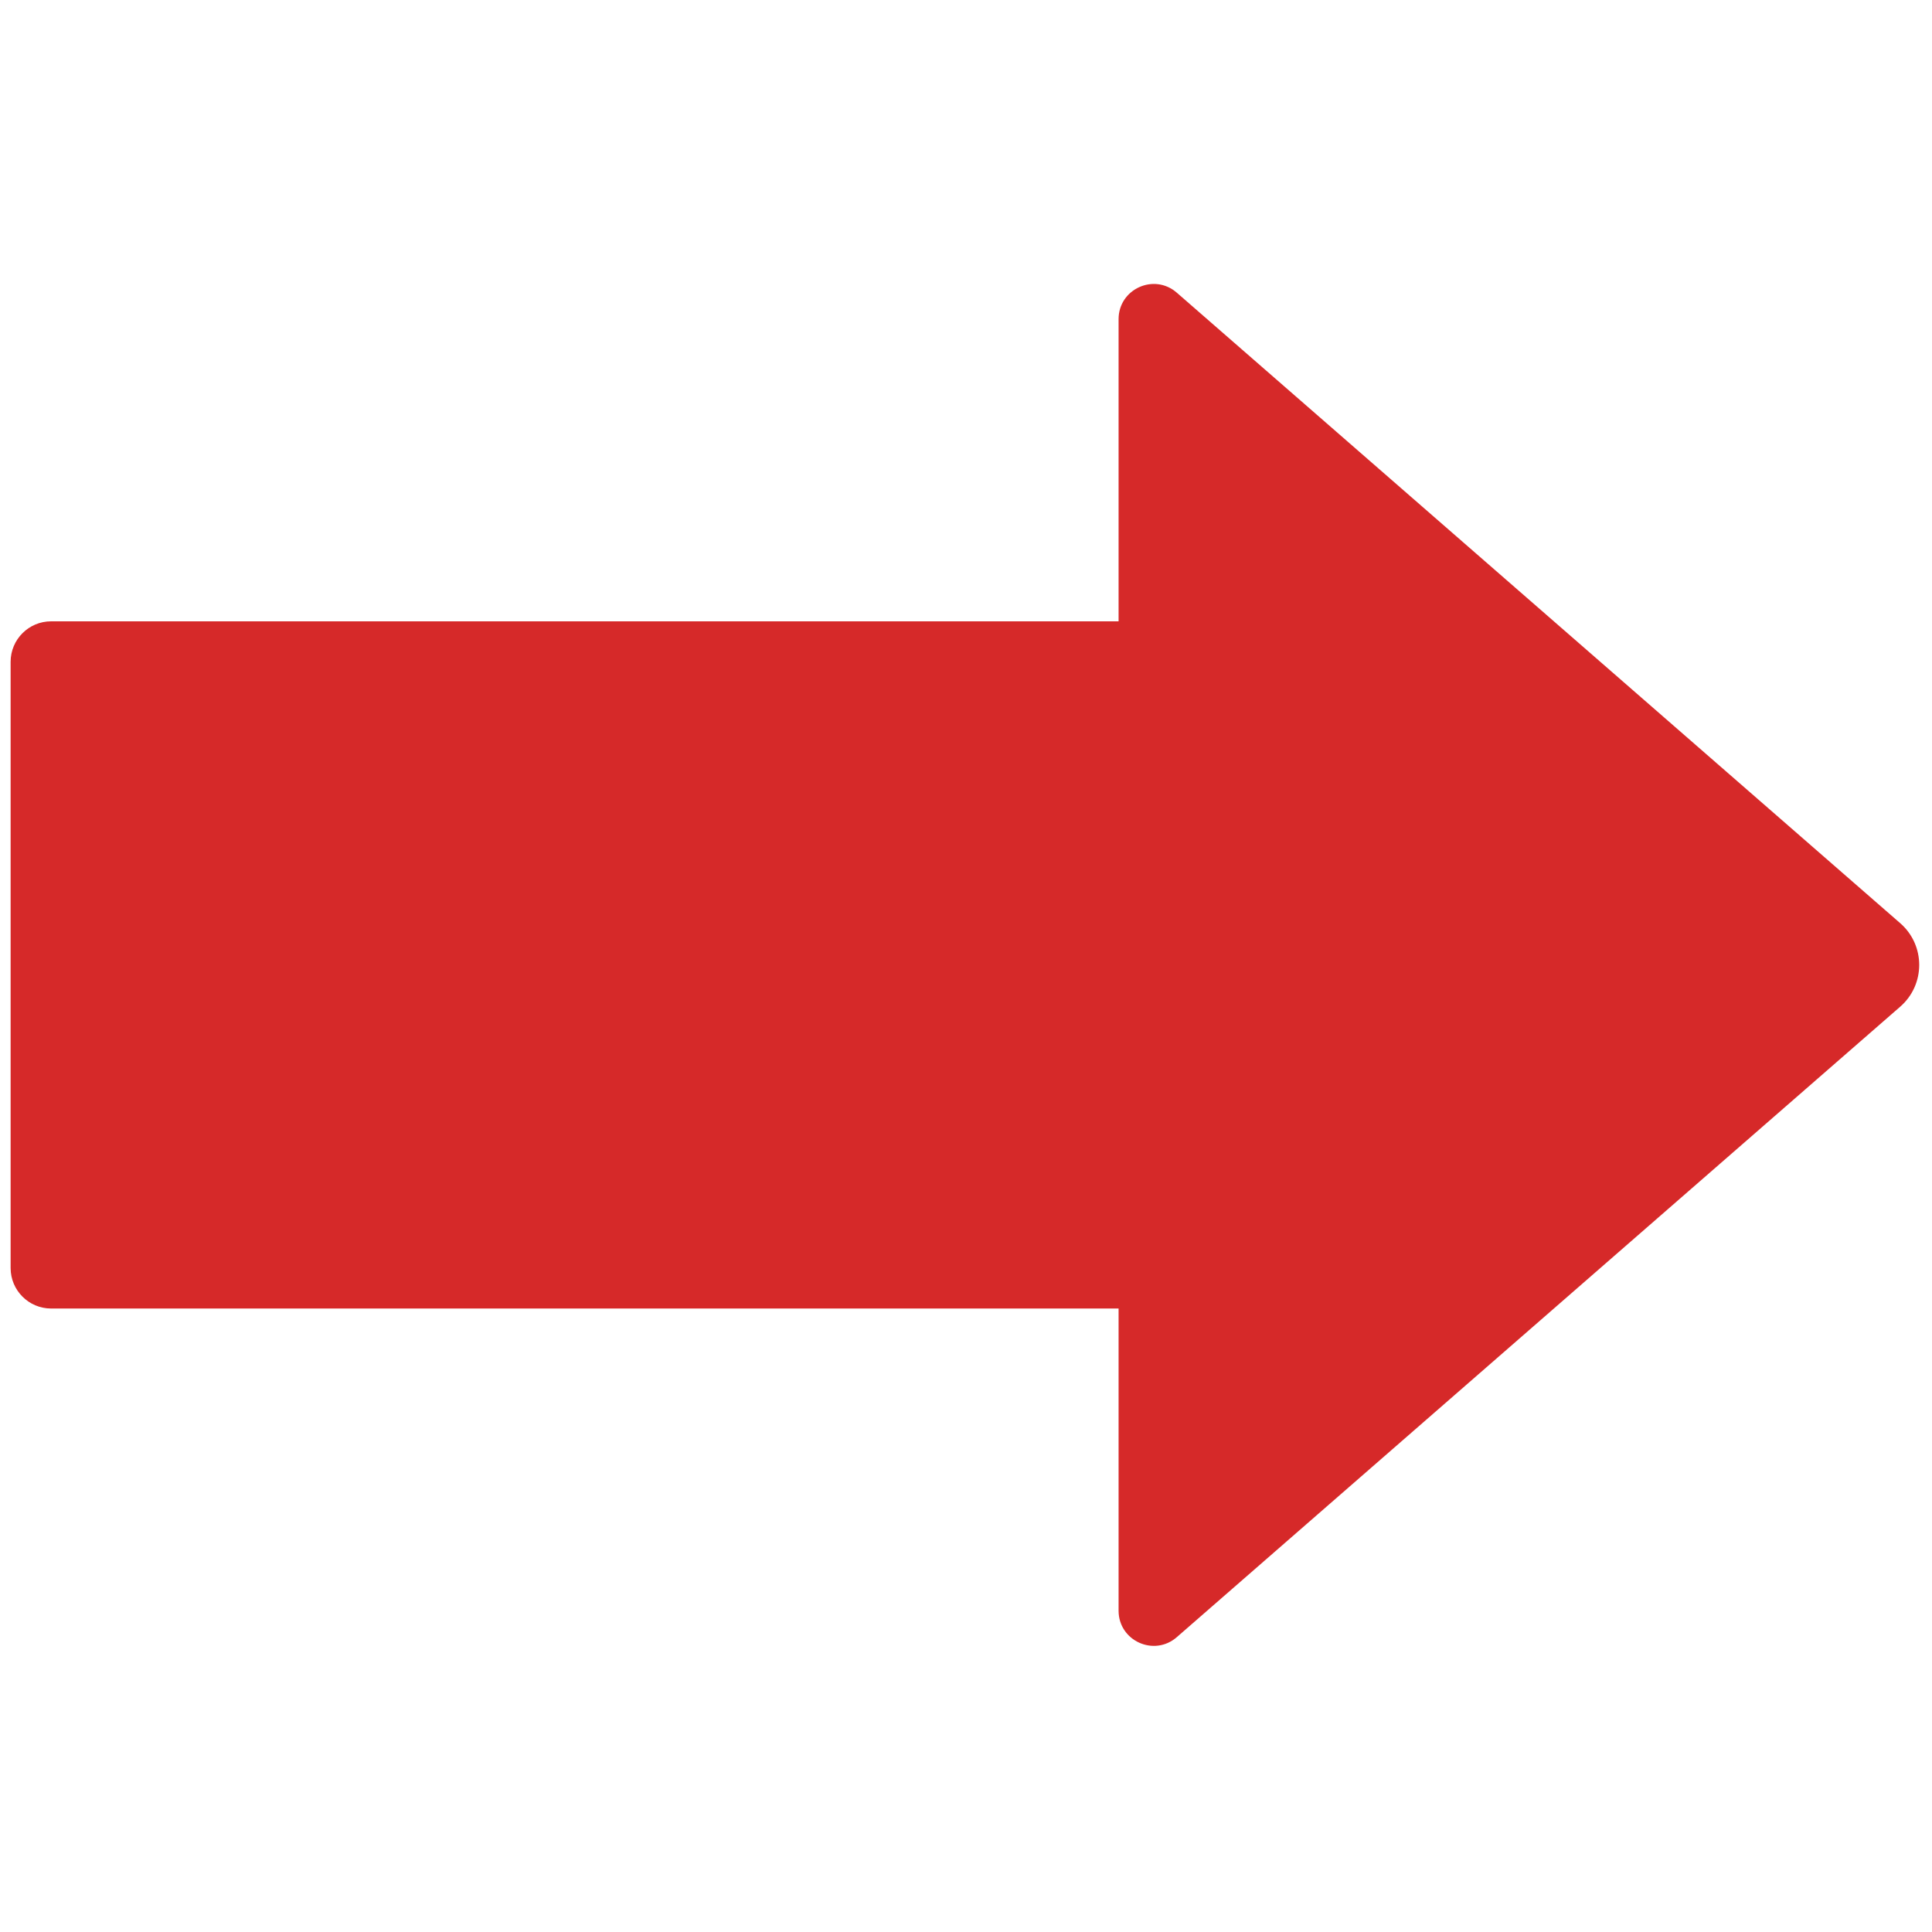 <svg xmlns="http://www.w3.org/2000/svg" xmlns:xlink="http://www.w3.org/1999/xlink" version="1.1" width="256" height="256" viewBox="0 0 256 256" xml:space="preserve">

<defs>
</defs>
<g style="stroke: none; stroke-width: 0; stroke-dasharray: none; stroke-linecap: butt; stroke-linejoin: miter; stroke-miterlimit: 10; fill: none; fill-rule: nonzero; opacity: 1;" transform="translate(1.407 1.407) scale(2.81 2.81)" >
	<path d="M 89.104 46.969 c 1.194 -1.041 1.194 -2.897 0 -3.937 L 54.989 13.299 c -1.072 -0.932 -2.743 -0.171 -2.743 1.25 v 14.249 H 1.91 c -1.055 0 -1.91 0.855 -1.91 1.91 v 28.584 c 0 1.055 0.855 1.91 1.91 1.91 h 50.336 v 14.249 c 0 1.421 1.671 2.182 2.743 1.25 L 89.104 46.969 z" style="stroke: none; stroke-width: 1; stroke-dasharray: none; stroke-linecap: butt; stroke-linejoin: miter; stroke-miterlimit: 10; fill: rgb(214,41,41); fill-rule: nonzero; opacity: 1;" transform=" matrix(1 0 0 1 0 0) " stroke-linecap="round" />
</g>
</svg>
